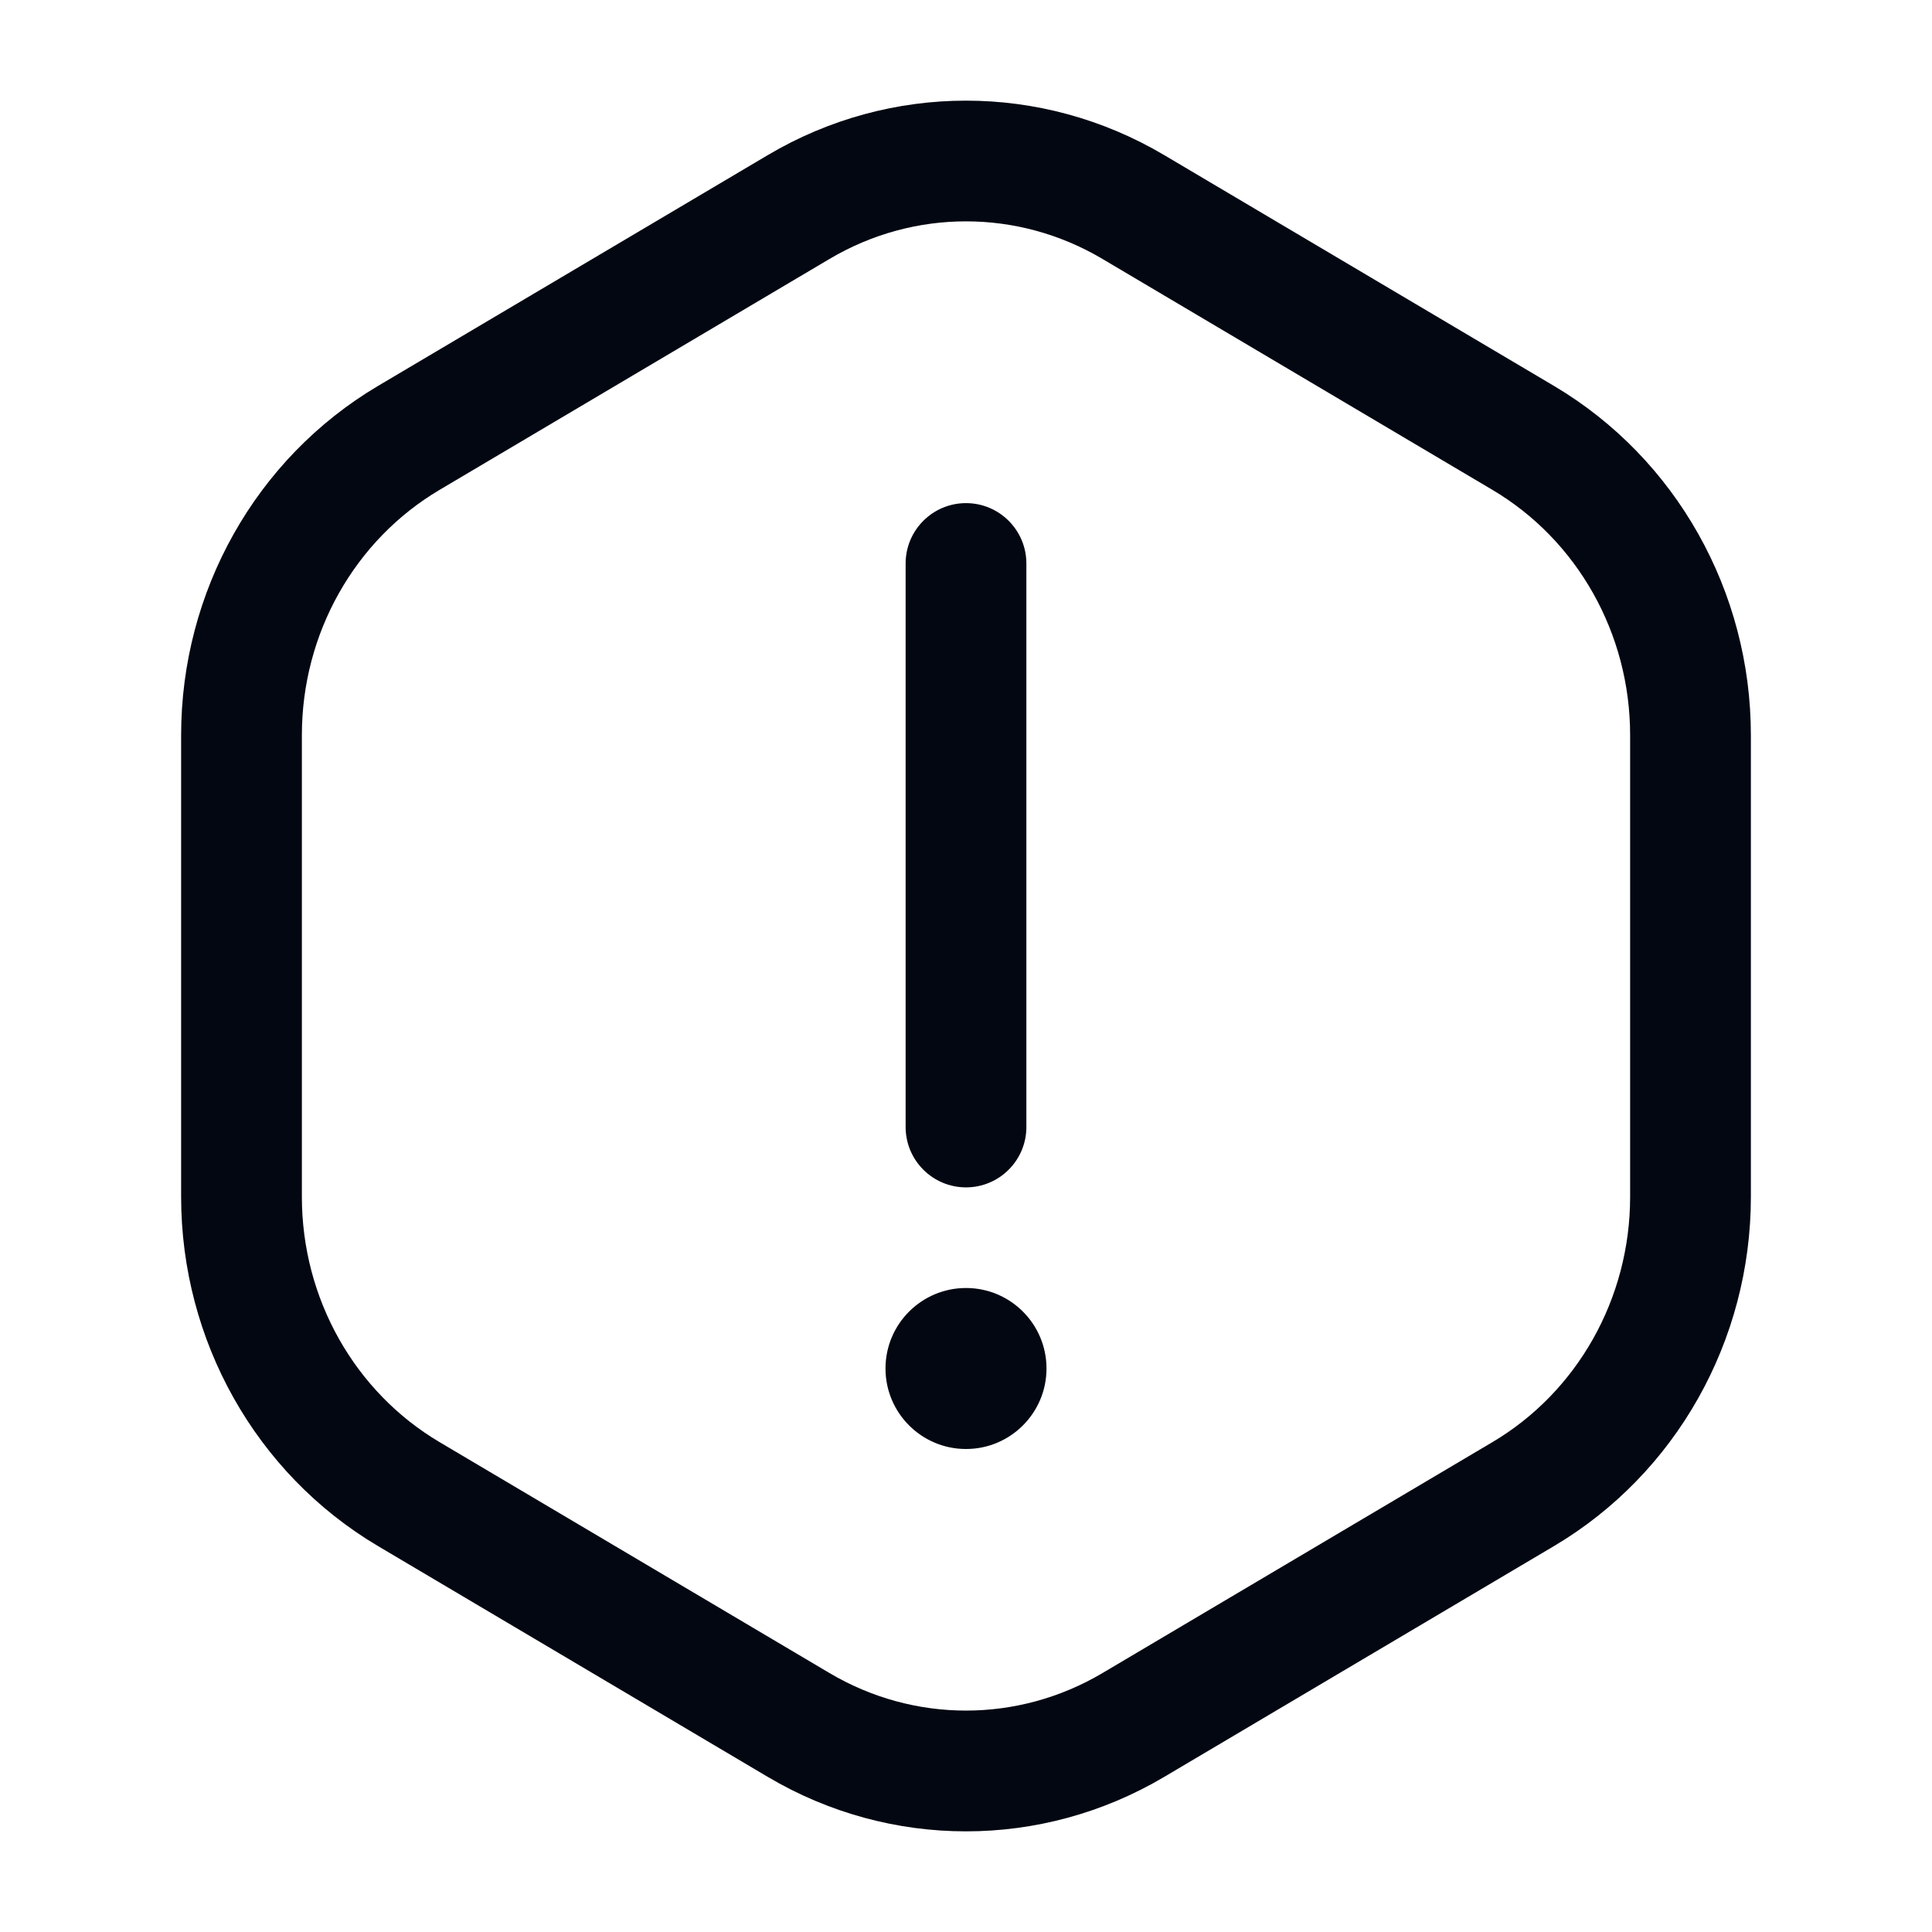 <svg width="24" height="24" viewBox="0 0 24 24" fill="none" xmlns="http://www.w3.org/2000/svg">
<path d="M11 17C11 16.448 11.448 16 12 16C12.552 16 13 16.448 13 17C13 17.552 12.552 18 12 18C11.448 18 11 17.552 11 17Z" fill="#030712"/>
<path fill-rule="evenodd" clip-rule="evenodd" d="M9.539 1.926C11.061 1.025 12.939 1.025 14.461 1.926L19.304 4.794C20.823 5.694 21.75 7.35 21.75 9.132V14.868C21.75 16.65 20.823 18.306 19.304 19.206L14.461 22.074C12.939 22.975 11.061 22.975 9.539 22.074L4.696 19.206C3.177 18.306 2.25 16.65 2.25 14.868V9.132C2.25 7.35 3.177 5.694 4.696 4.794L9.539 1.926ZM13.696 3.217C12.646 2.594 11.354 2.594 10.304 3.217L5.461 6.085C4.408 6.708 3.75 7.867 3.75 9.132V14.868C3.75 16.133 4.408 17.292 5.461 17.915L10.304 20.783C11.354 21.405 12.646 21.405 13.696 20.783L18.539 17.915C19.592 17.292 20.25 16.133 20.25 14.868V9.132C20.25 7.867 19.592 6.708 18.539 6.085L13.696 3.217ZM12 6.25C12.414 6.25 12.75 6.586 12.75 7L12.75 14C12.75 14.414 12.414 14.75 12 14.75C11.586 14.75 11.25 14.414 11.25 14L11.25 7C11.25 6.586 11.586 6.25 12 6.25Z" fill="#030712"/>
</svg>
